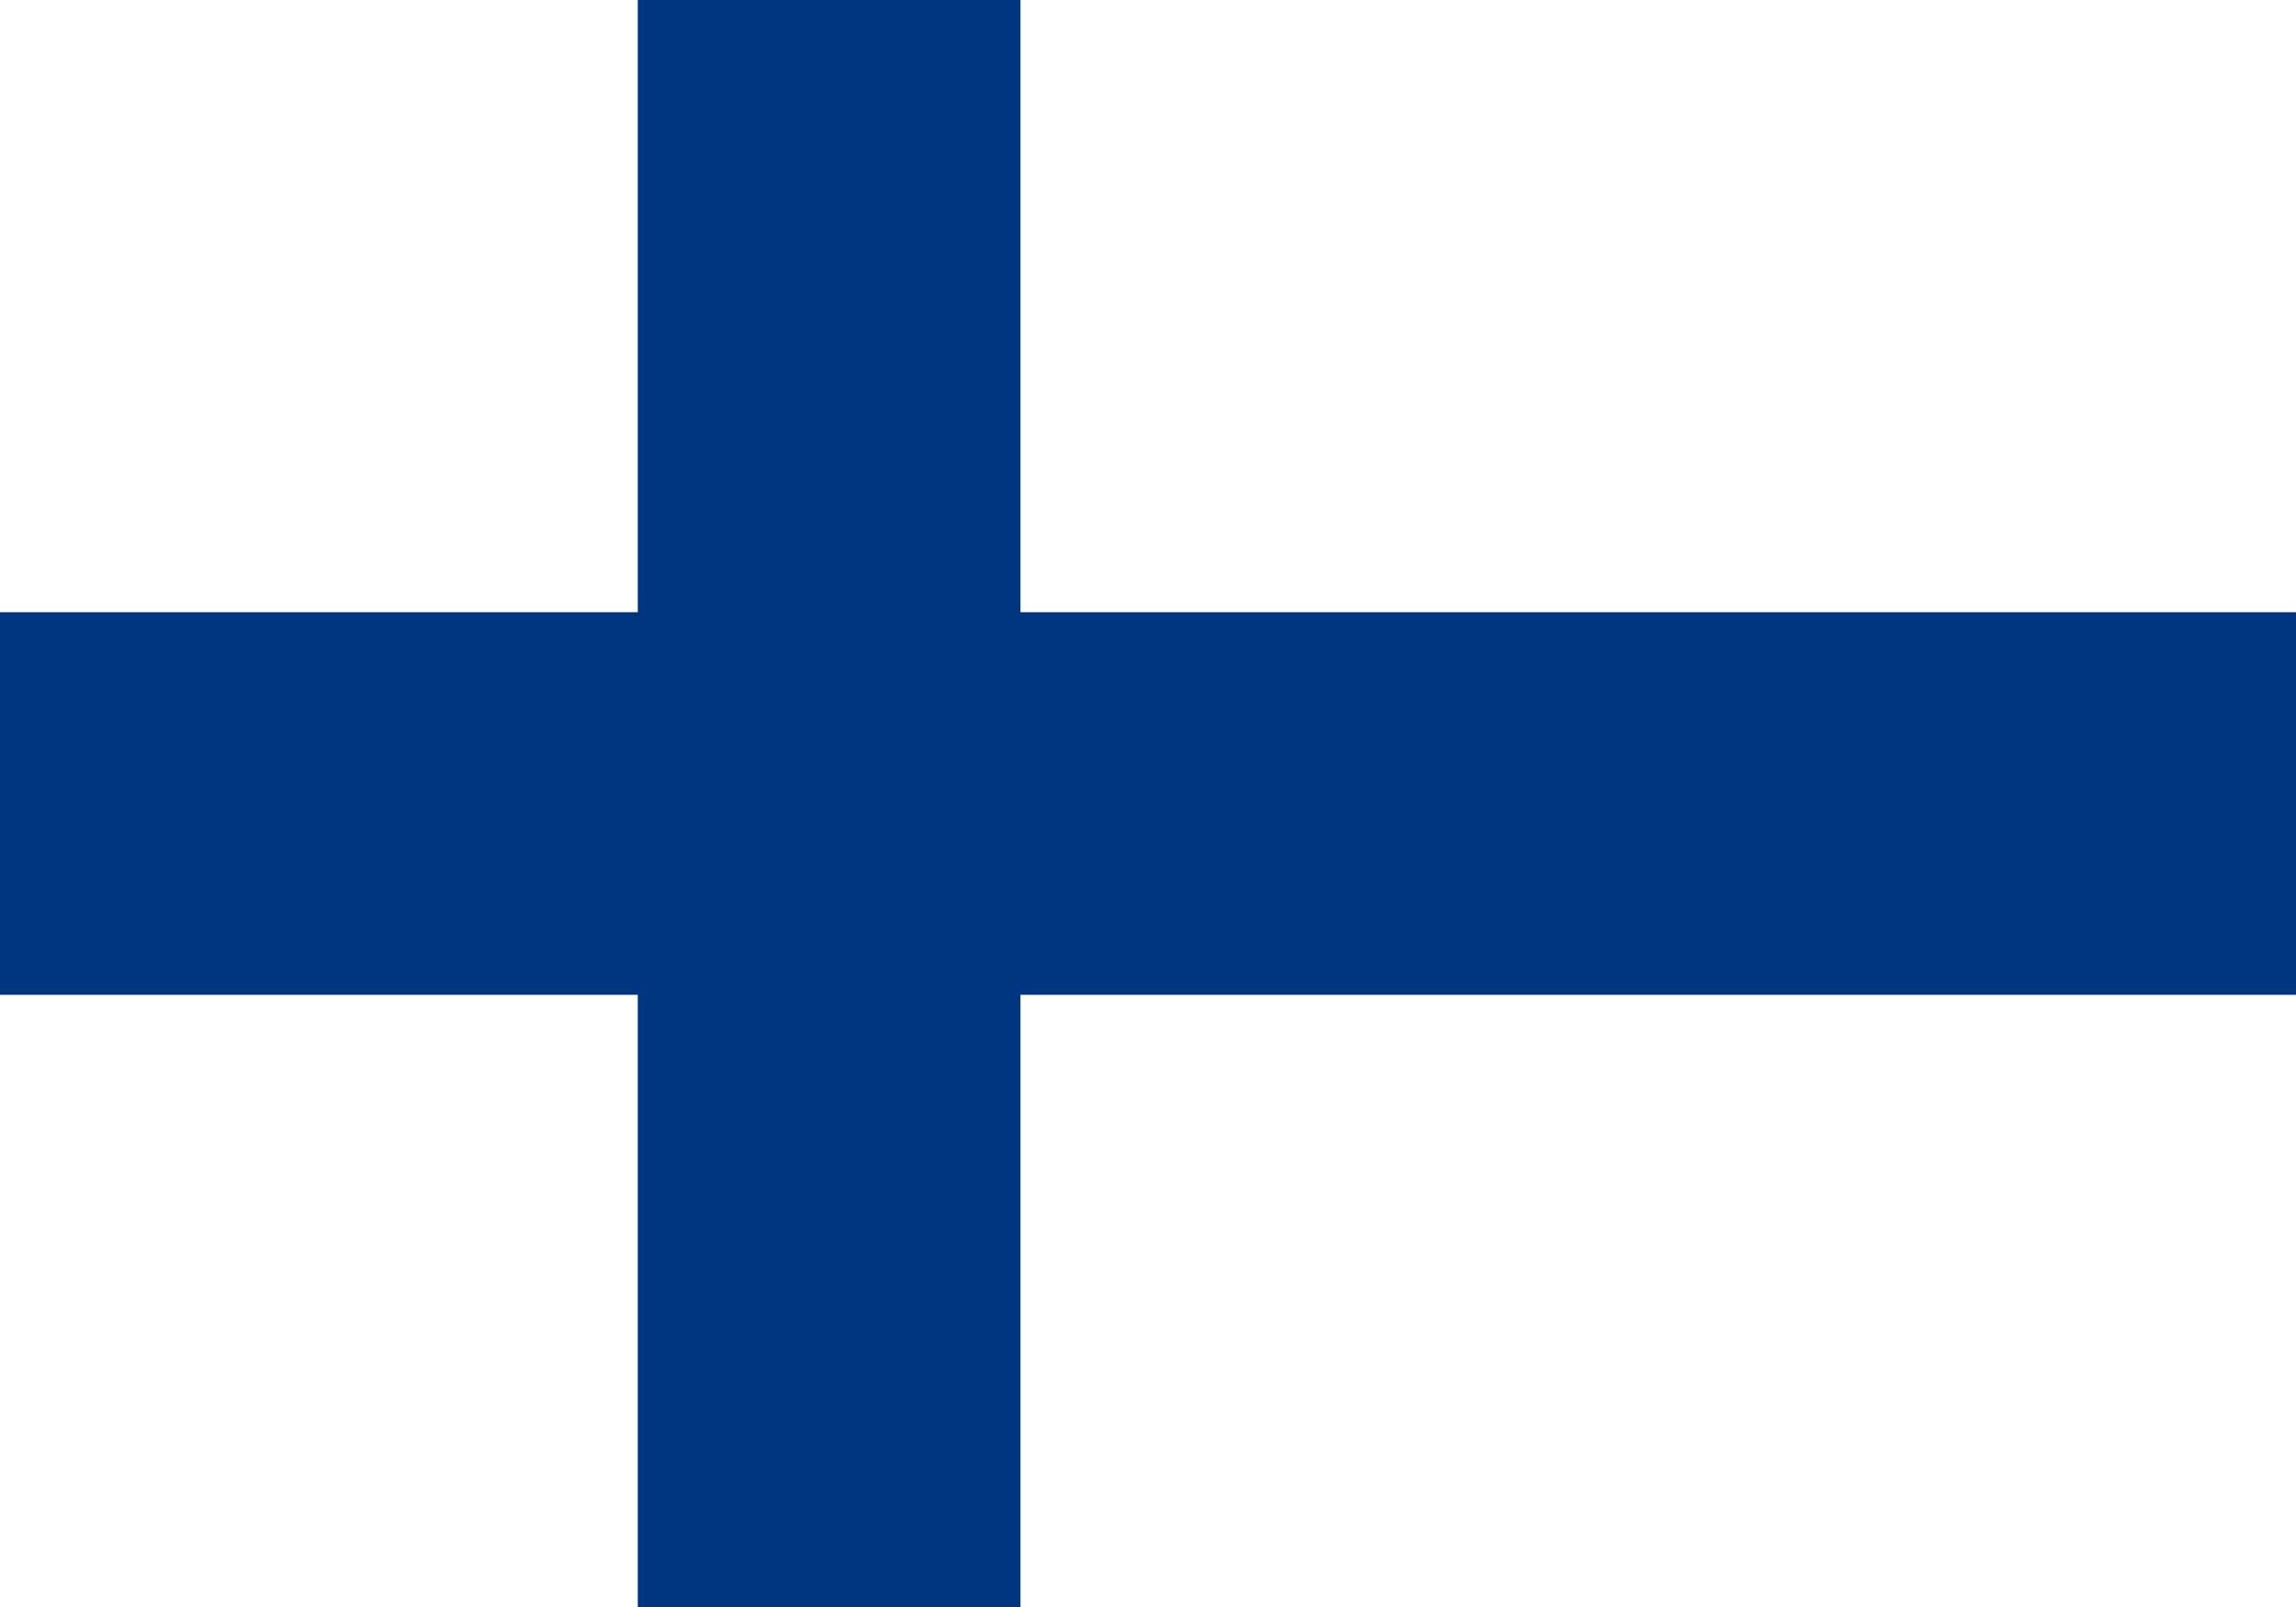 <?xml version="1.0" encoding="UTF-8" standalone="no"?>
<svg
   xmlns:dc="http://purl.org/dc/elements/1.1/"
   xmlns:cc="http://creativecommons.org/ns#"
   xmlns:rdf="http://www.w3.org/1999/02/22-rdf-syntax-ns#"
   xmlns:svg="http://www.w3.org/2000/svg"
   xmlns="http://www.w3.org/2000/svg"
   xmlns:sodipodi="http://sodipodi.sourceforge.net/DTD/sodipodi-0.dtd"
   xmlns:inkscape="http://www.inkscape.org/namespaces/inkscape"
   width="1000"
   height="700"
   viewBox="0 0 1800 1100"
   version="1.1"
   id="svg8"
   sodipodi:docname="fi.svg"
   inkscape:version="0.92.3 (2405546, 2018-03-11)">
  <defs
     id="defs12" />
  <sodipodi:namedview
     pagecolor="#ffffff"
     bordercolor="#666666"
     borderopacity="1"
     objecttolerance="10"
     gridtolerance="10"
     guidetolerance="10"
     inkscape:pageopacity="0"
     inkscape:pageshadow="2"
     inkscape:window-width="2560"
     inkscape:window-height="1376"
     id="namedview10"
     showgrid="false"
     inkscape:zoom="0.953584"
     inkscape:cx="535.57089"
     inkscape:cy="452.56597"
     inkscape:window-x="0"
     inkscape:window-y="0"
     inkscape:window-maximized="1"
     inkscape:current-layer="svg8" />
  <rect
     width="1800"
     height="1273.661"
     id="rect2"
     x="-8.8554053e-11"
     y="-88.718"
     style="fill:#ffffff;stroke-width:1.076" />
  <rect
     width="1813.213"
     height="300"
     y="400"
     id="rect4"
     x="-1.888"
     style="fill:#003580;stroke-width:1.004" />
  <rect
     width="300"
     height="1277.436"
     x="500"
     id="rect6"
     y="-90.606"
     style="fill:#003580;stroke-width:1.078" />
</svg>
